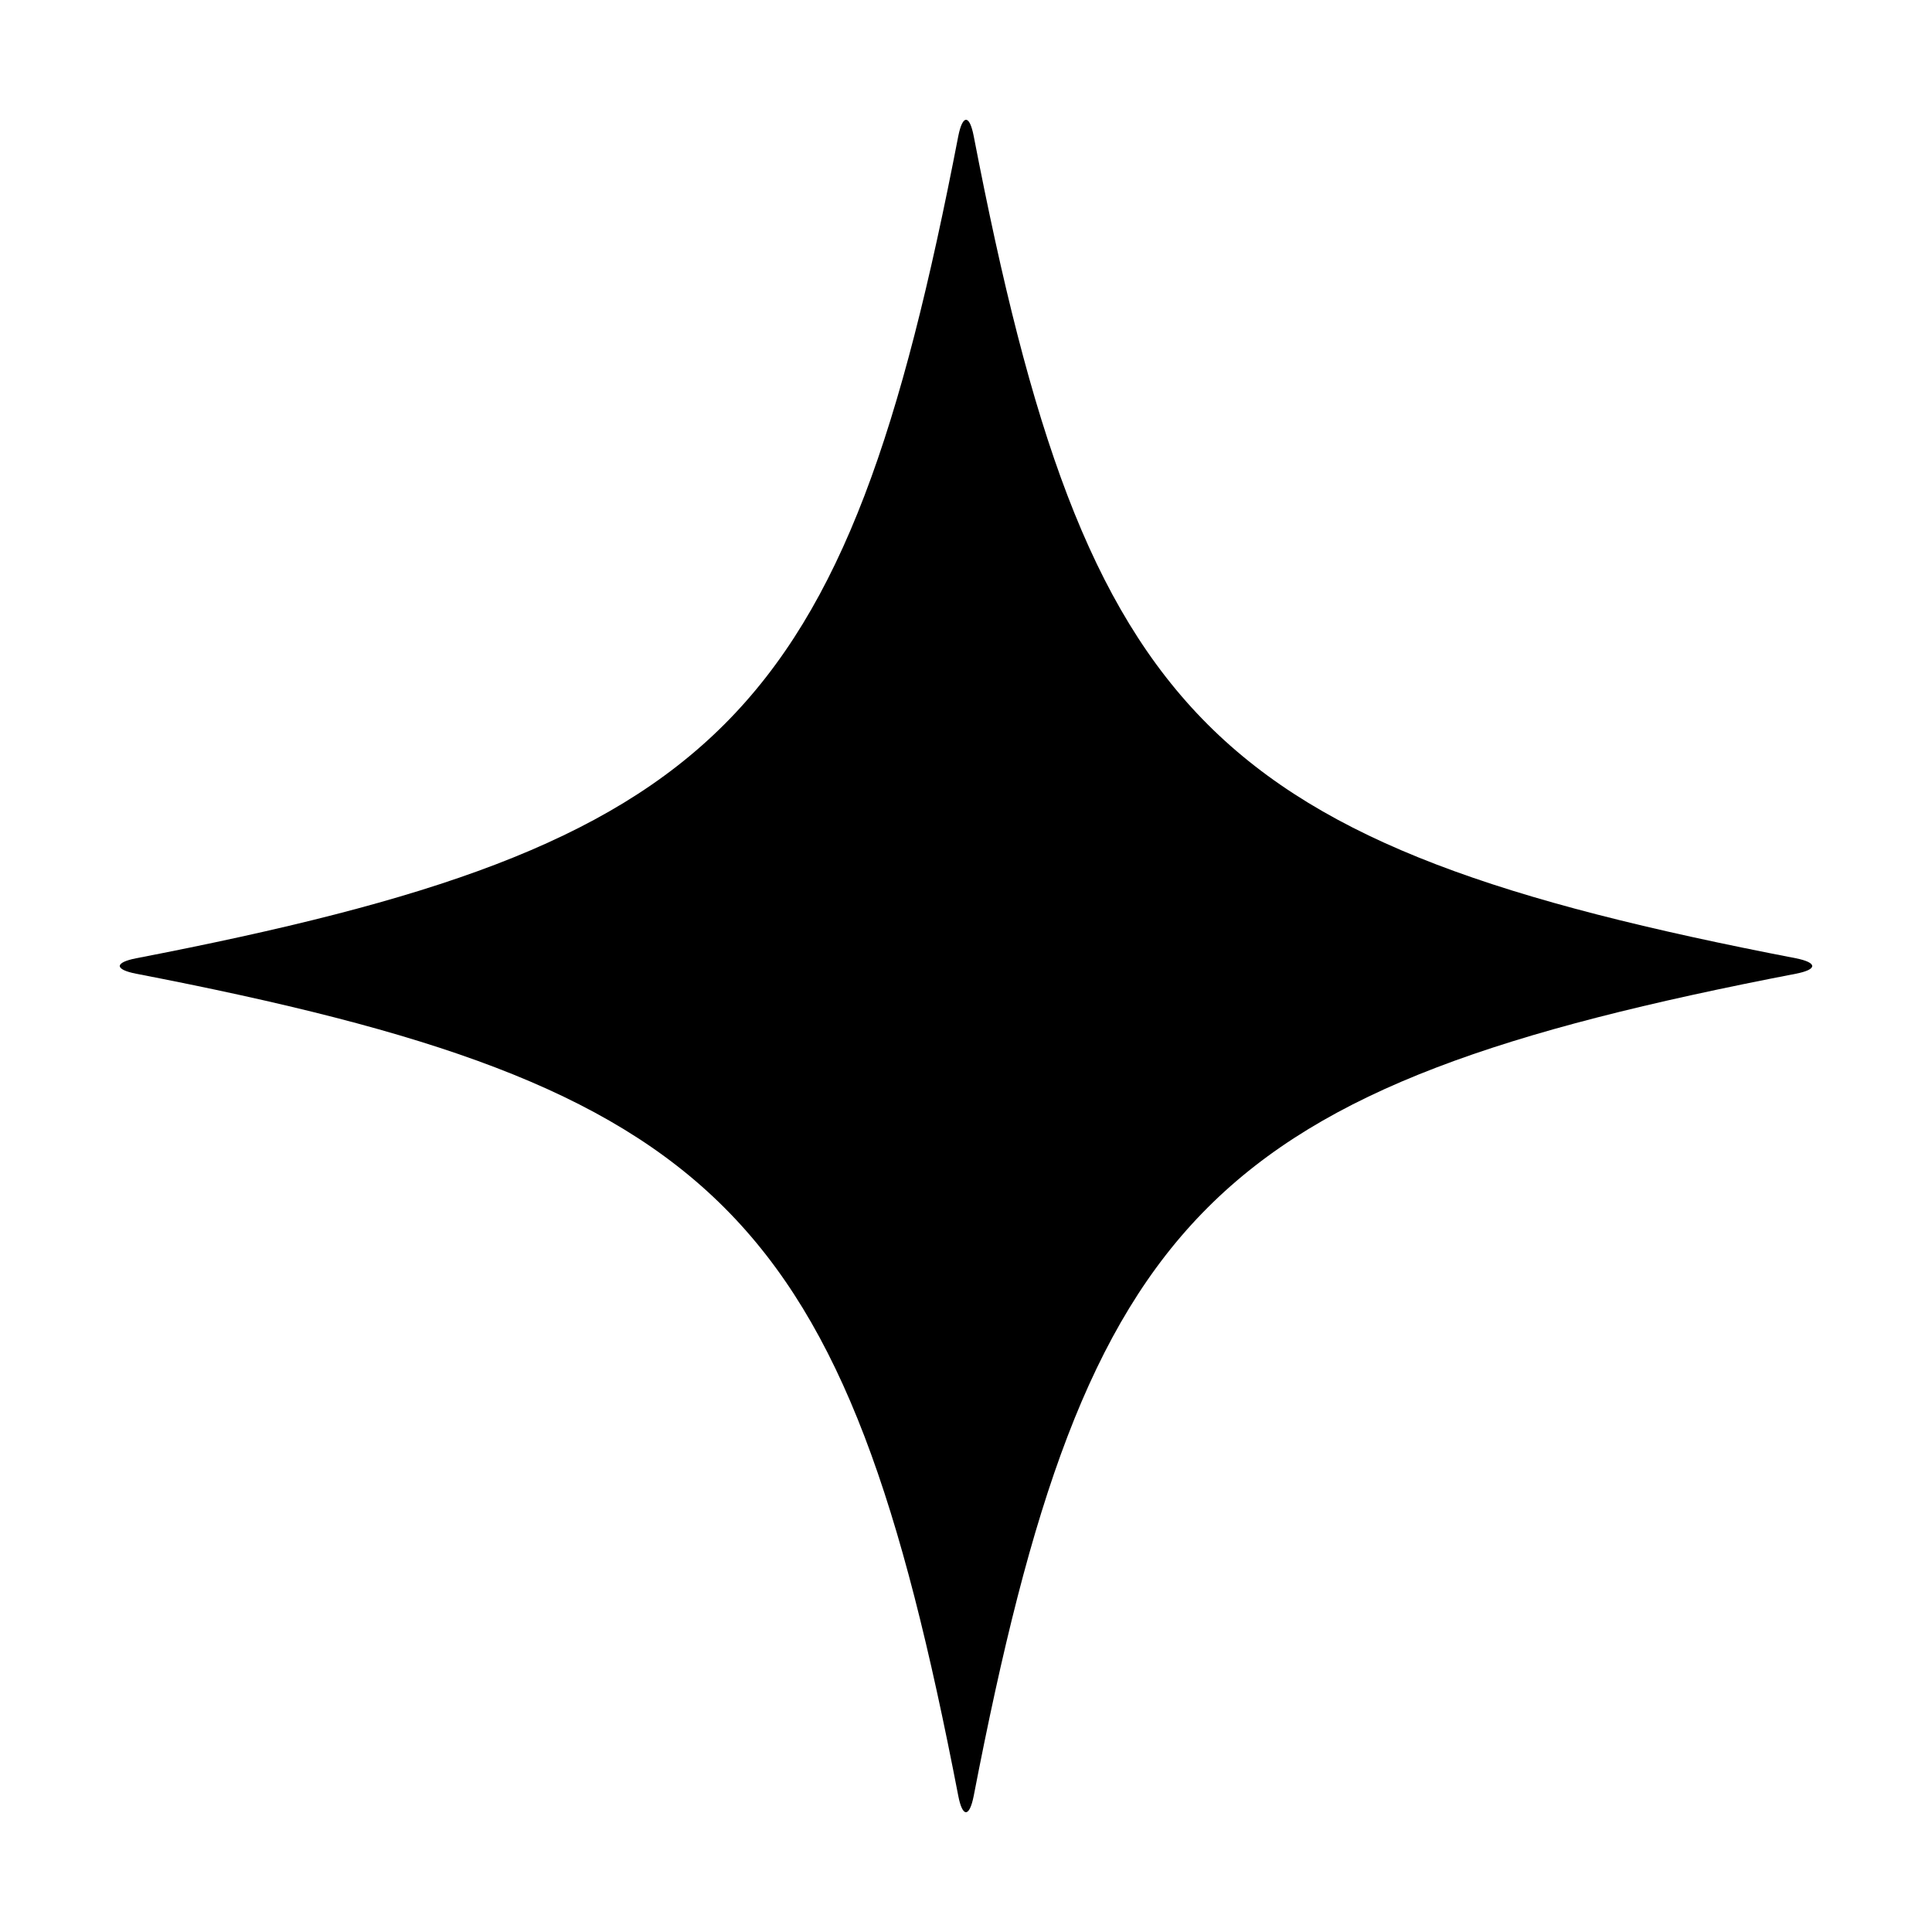 <svg id="Glitter" xmlns="http://www.w3.org/2000/svg" viewBox="0 0 500 500"><path d="M35.24,252C186.77,281.28,218.72,313.23,248,464.76c1.09,5.65,2.88,5.65,4,0C281.28,313.23,313.23,281.28,464.76,252c5.65-1.09,5.65-2.88,0-4C313.23,218.72,281.28,186.77,252,35.24c-1.09-5.65-2.88-5.65-4,0C218.72,186.77,186.77,218.72,35.24,248,29.59,249.1,29.59,250.9,35.24,252Z"/></svg>